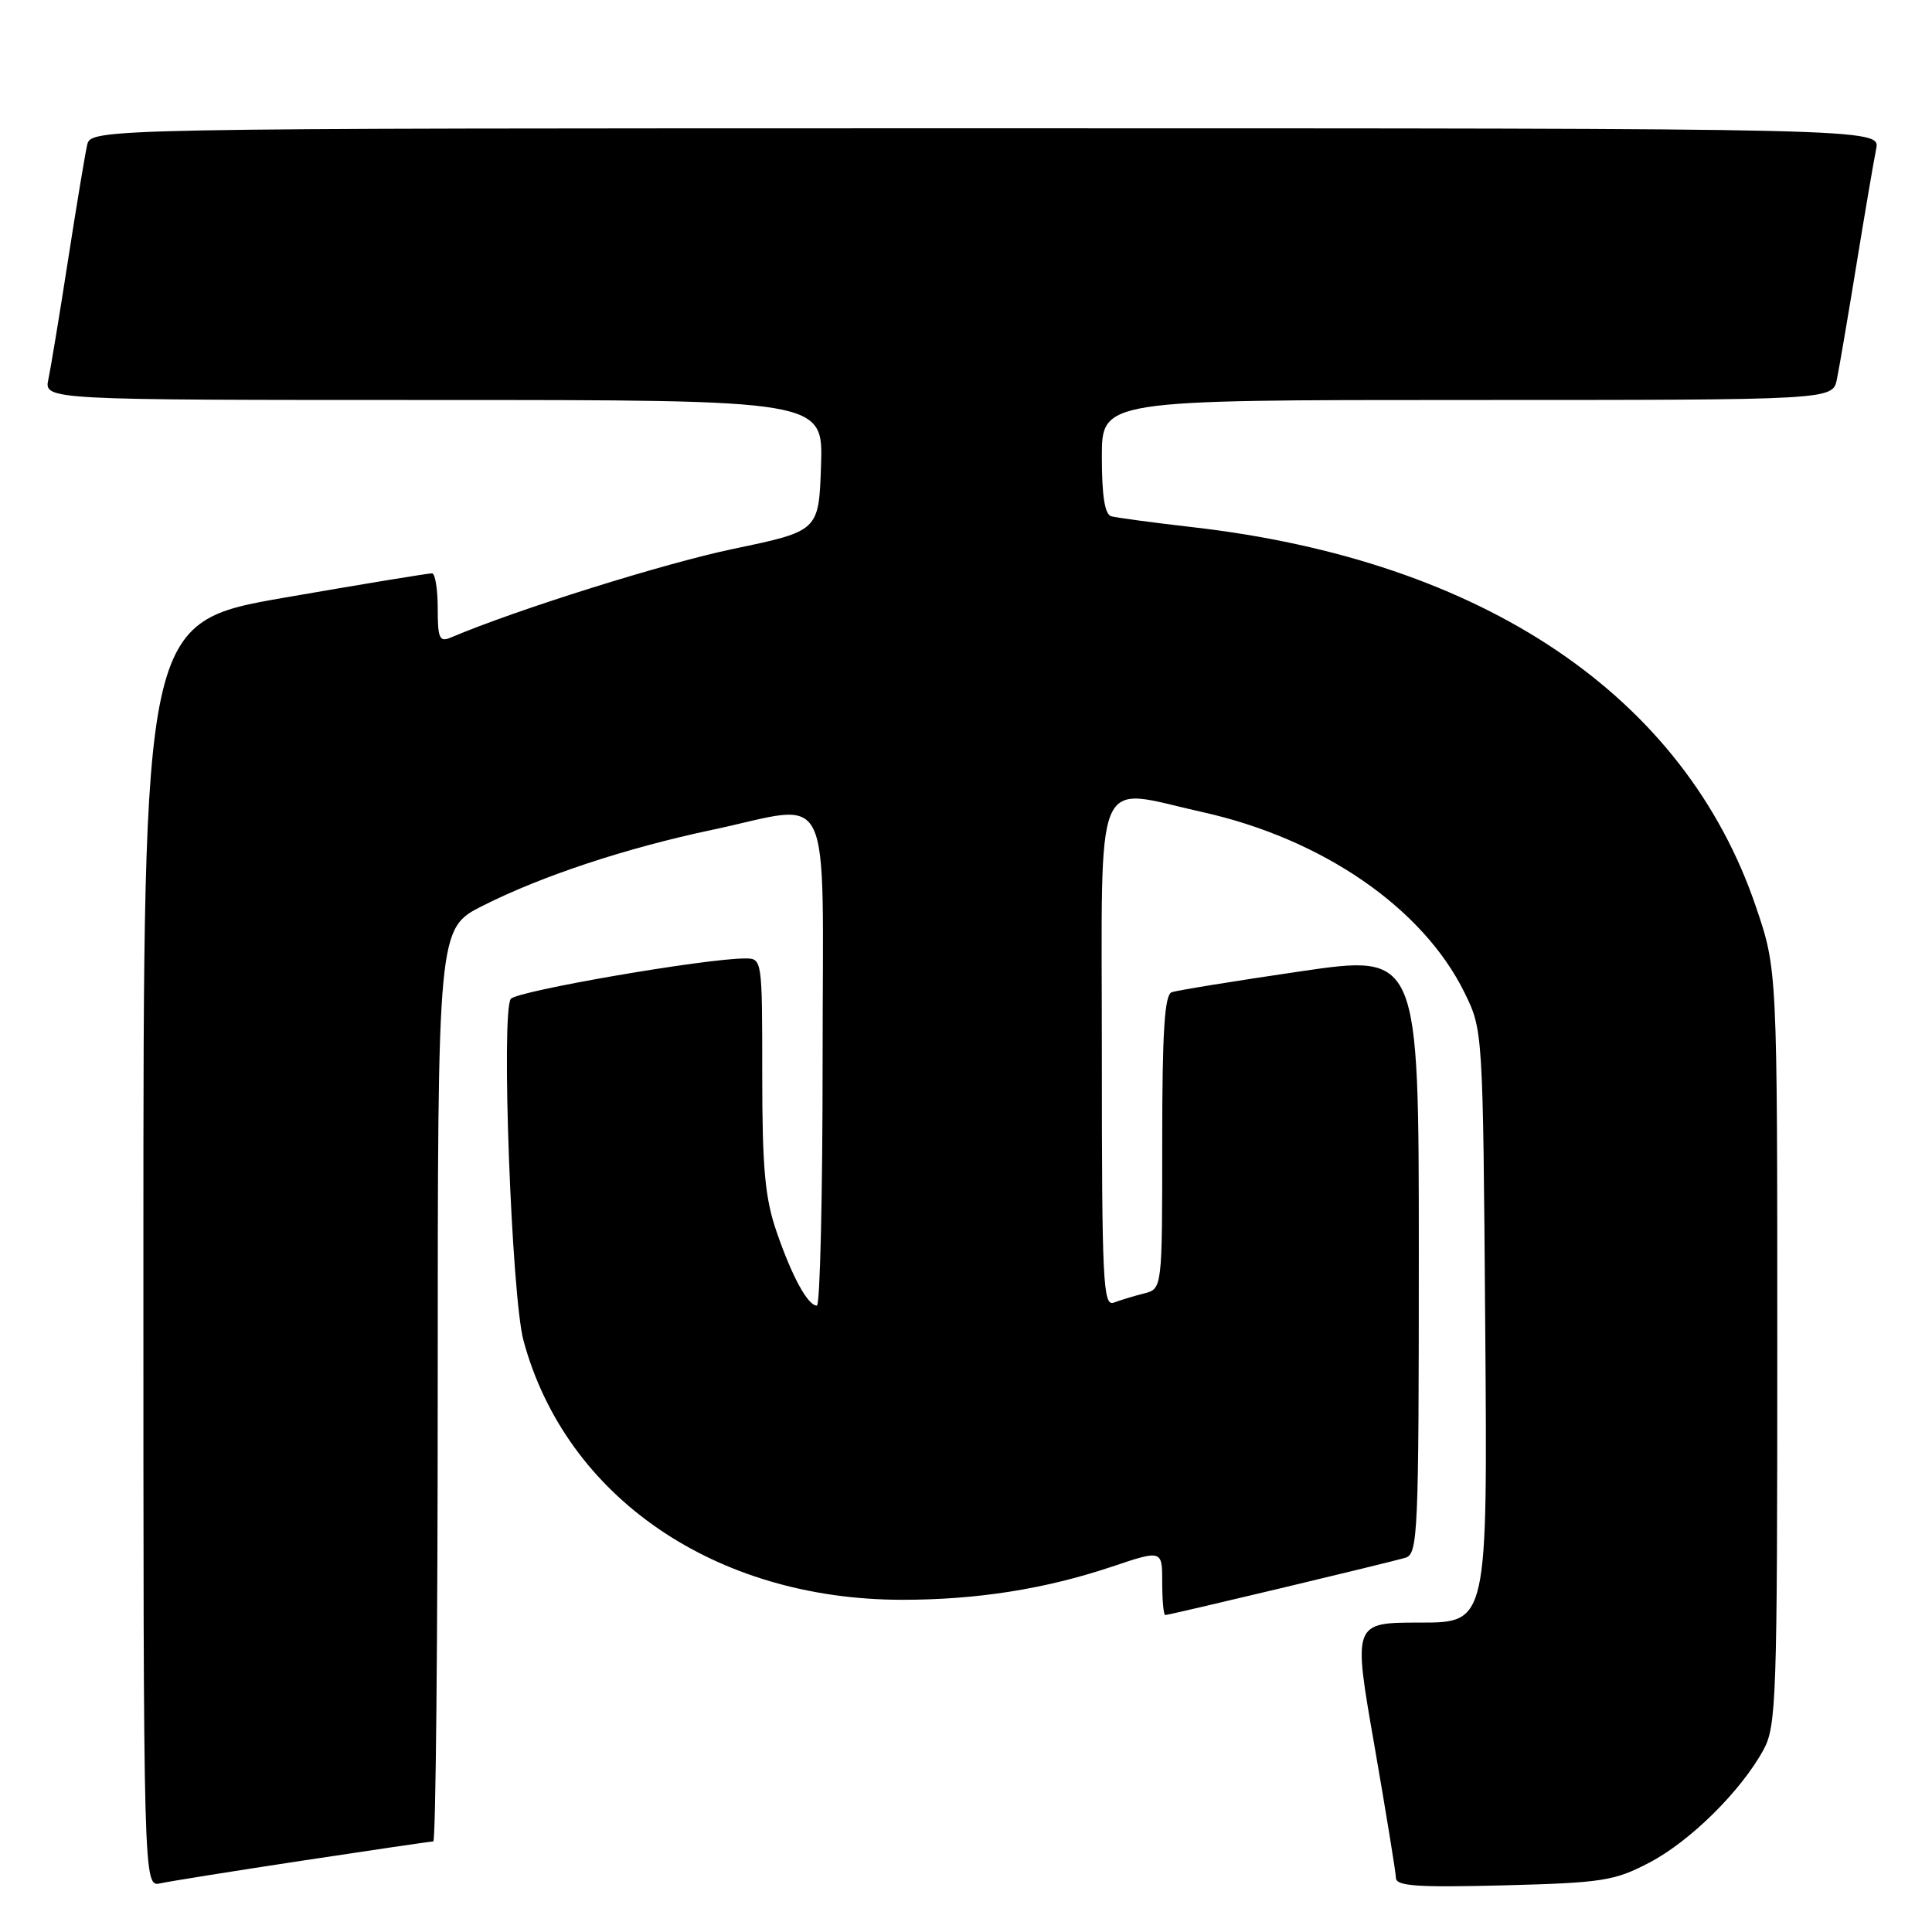 <?xml version="1.0" encoding="UTF-8" standalone="no"?>
<!DOCTYPE svg PUBLIC "-//W3C//DTD SVG 1.1//EN" "http://www.w3.org/Graphics/SVG/1.1/DTD/svg11.dtd" >
<svg xmlns="http://www.w3.org/2000/svg" xmlns:xlink="http://www.w3.org/1999/xlink" version="1.1" viewBox="0 0 256 256">
 <g >
 <path fill="currentColor"
d=" M 40.16 246.53 C 49.33 245.14 57.09 244.00 57.41 244.00 C 57.74 244.00 58.00 216.78 58.00 183.51 C 58.00 123.03 58.00 123.03 63.96 120.02 C 71.80 116.06 82.96 112.37 94.31 109.97 C 110.68 106.51 109.00 103.02 109.00 140.50 C 109.00 158.38 108.66 173.00 108.24 173.00 C 107.04 173.00 104.94 169.15 102.89 163.18 C 101.36 158.73 101.00 154.79 101.00 142.34 C 101.00 127.10 100.99 127.00 98.75 127.00 C 93.50 126.99 68.43 131.32 67.68 132.36 C 66.38 134.17 67.78 171.79 69.37 177.65 C 74.99 198.40 94.79 211.96 119.50 211.98 C 129.41 211.99 138.45 210.56 147.25 207.62 C 154.00 205.35 154.00 205.35 154.00 209.68 C 154.00 212.05 154.18 214.00 154.40 214.00 C 154.98 214.00 184.18 207.03 186.25 206.40 C 187.88 205.90 188.00 203.10 188.00 166.14 C 188.00 126.41 188.00 126.41 172.25 128.72 C 163.59 129.99 155.94 131.23 155.25 131.48 C 154.31 131.82 154.00 136.73 154.00 151.36 C 154.00 170.78 154.00 170.78 151.59 171.39 C 150.27 171.72 148.47 172.27 147.59 172.60 C 146.16 173.15 146.00 169.94 146.00 139.61 C 146.00 101.24 144.70 104.36 159.30 107.60 C 175.19 111.12 188.53 120.30 194.04 131.50 C 196.50 136.50 196.50 136.50 196.80 175.75 C 197.11 215.00 197.11 215.00 188.19 215.00 C 179.27 215.00 179.27 215.00 182.11 231.25 C 183.66 240.19 184.95 248.10 184.97 248.84 C 184.99 249.92 187.81 250.11 199.25 249.82 C 212.32 249.48 213.92 249.23 218.54 246.81 C 223.95 243.99 230.69 237.32 233.67 231.86 C 235.38 228.73 235.50 225.11 235.50 178.50 C 235.50 128.50 235.50 128.50 232.69 120.21 C 223.22 92.22 196.58 74.26 158.00 69.85 C 152.78 69.25 147.94 68.60 147.25 68.41 C 146.39 68.17 146.00 65.70 146.00 60.53 C 146.00 53.00 146.00 53.00 194.42 53.00 C 242.84 53.00 242.84 53.00 243.40 50.25 C 243.71 48.74 244.88 41.88 246.00 35.00 C 247.12 28.12 248.29 21.26 248.60 19.75 C 249.16 17.00 249.16 17.00 130.60 17.00 C 12.04 17.00 12.04 17.00 11.54 19.25 C 11.26 20.49 10.12 27.35 9.01 34.50 C 7.90 41.65 6.73 48.74 6.41 50.25 C 5.84 53.00 5.84 53.00 57.46 53.00 C 109.08 53.00 109.08 53.00 108.79 61.68 C 108.50 70.36 108.50 70.36 97.21 72.72 C 88.04 74.63 68.41 80.79 59.75 84.47 C 58.23 85.12 58.00 84.61 58.00 80.61 C 58.00 78.07 57.66 75.98 57.25 75.97 C 56.84 75.95 48.06 77.39 37.75 79.18 C 19.00 82.44 19.00 82.44 19.00 166.24 C 19.00 250.04 19.00 250.04 21.25 249.55 C 22.49 249.28 31.00 247.92 40.16 246.53 Z "/>
</g>
</svg>
